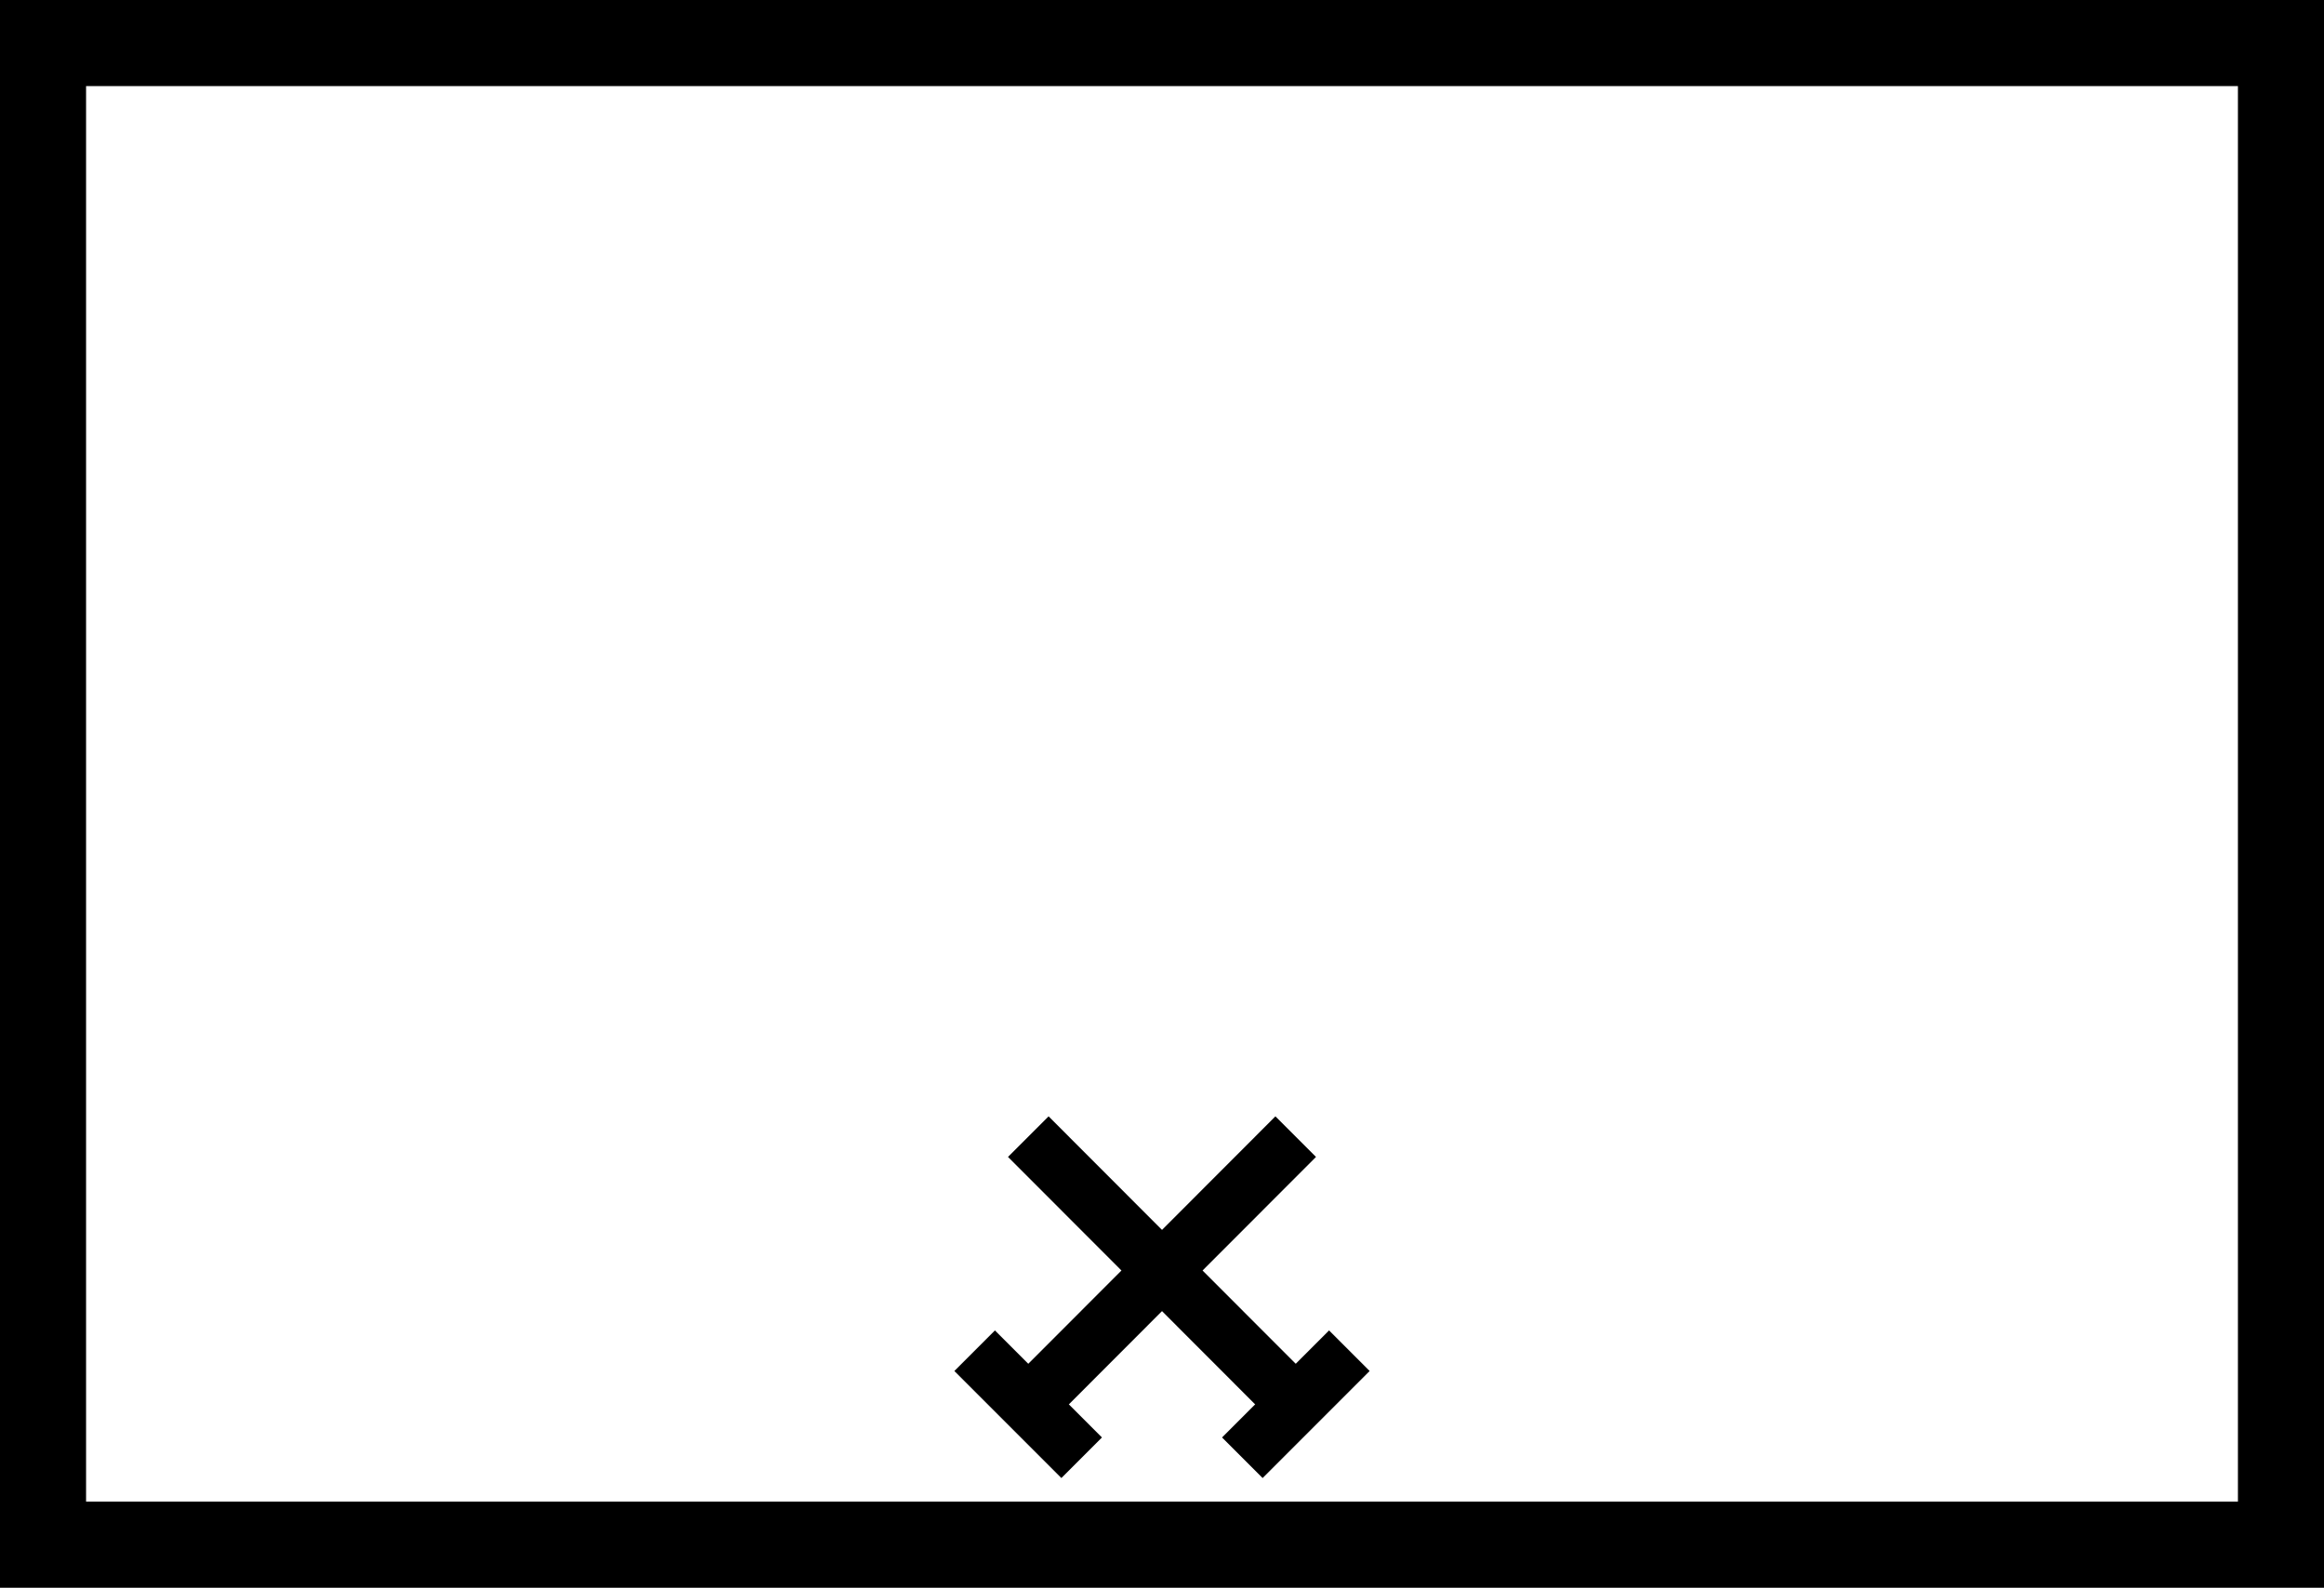 <?xml version="1.0" encoding="UTF-8"?>
<svg data-bbox="0 0 81 55.33" viewBox="0 0 81 55.33" xmlns="http://www.w3.org/2000/svg" data-type="ugc">
    <g>
        <path fill="none" stroke="#000000" stroke-miterlimit="10" stroke-width="2" d="m45.16 39.61-9.32 9.33"/>
        <path fill="none" stroke="#000000" stroke-miterlimit="10" stroke-width="2" d="m37.7 50.8-3.73-3.73"/>
        <path fill="none" stroke="#000000" stroke-miterlimit="10" stroke-width="2" d="m35.84 39.61 9.32 9.33"/>
        <path fill="none" stroke="#000000" stroke-miterlimit="10" stroke-width="2" d="M47.03 47.07 43.3 50.8"/>
        <path d="M78 3v49.33H3V3h75m3-3H0v55.33h81V0Z"/>
    </g>
</svg>
